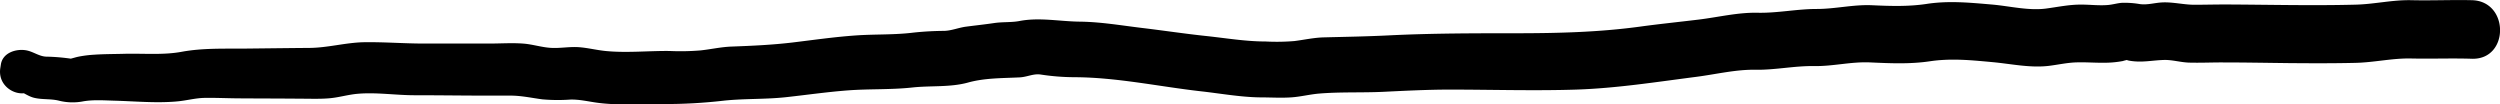 <svg xmlns="http://www.w3.org/2000/svg" viewBox="0 0 939.02 39.21"><title>Asset 424</title><g id="Layer_2" data-name="Layer 2"><g id="Layer_1-2" data-name="Layer 1"><path d="M14.76,29.58l.3-1.31-9.4,5.34c2.48.57,4.6,2.51,7.18,3.13,3.14.75,6.28.29,9.4,1.1a20.93,20.93,0,0,0,9.15.2c3.78-.62,7.56-.34,11.38-.23,7.82.21,16,1,23.76.28,3.44-.3,6.78-1.25,10.24-1.32,4.14-.07,8.31.13,12.45.17,8,.06,16,.05,24,.13,3.51,0,7,.15,10.55-.16s7-1.37,10.52-1.68c6.95-.61,14.14.51,21.11.54,8.17,0,16.34.11,24.5.14q5.88,0,11.77,0c4.19,0,7.95.87,12.09,1.41a66.67,66.67,0,0,0,10.48.08c3.34-.08,6.46.67,9.75,1.14,8.16,1.17,16.52.42,24.74.54a191.24,191.24,0,0,0,23.2-1.28c7.69-.81,15.5-.45,23.23-1.29s15.69-2,23.58-2.58,16-.2,23.94-1.07c6.9-.75,14.19,0,20.9-1.85,6.22-1.74,12.92-1.63,19.3-1.94,3-.14,5.23-1.5,8.05-1.07a85.06,85.06,0,0,0,12.75,1c16,.08,31.73,3.53,47.54,5.31,7.32.82,14.85,2.19,22.21,2.27,3.82,0,7.69.25,11.5,0,3.57-.23,7.07-1.15,10.62-1.44,8-.66,16.18-.27,24.2-.66s16.27-.81,24.41-.83c16,0,32,.51,48,0,15-.5,30.07-2.87,45-4.79,7.29-.94,14.84-2.79,22.19-2.66S674,24.7,681.45,24.82c7.07.11,13.8-1.69,20.91-1.38,7.57.34,15,.69,22.5-.42,8-1.19,15.55-.42,23.54.32,7,.64,14.21,2.26,21.23,1.39,3.36-.41,6.69-1.17,10.07-1.29,3.8-.14,7.6.21,11.4.12a37.39,37.39,0,0,0,6.24-.63,15.48,15.48,0,0,1,2.29-.53c-.65,0-1.21.16.19.4,4.7.81,8.37-.14,13-.28,3.08-.09,6.37.93,9.52,1,4.21.11,8.42-.09,12.63-.07,8.14,0,16.27.16,24.41.25,8.46.08,16.92.11,25.38-.09,7.12-.16,13.82-1.8,20.94-1.64,7.6.17,15.11-.15,22.71.1,14.17.46,14.19-21.71,0-22-7.59-.17-15.12.18-22.71,0-7.13-.15-13.88,1.51-20.94,1.68-16.27.42-32.54,0-48.82-.07-3.88,0-7.77.1-11.66.11-4,0-8.1-1.07-12.11-.88-2.91.14-5.48,1-8.34.64a33.33,33.33,0,0,0-7-.48c-1.64.16-3.25.63-4.87.79-3.46.33-7-.16-10.49-.13-4.4,0-8.69.92-13,1.49-6.51.84-13.53-.9-20-1.49C740,1,731.89.18,723.47,1.5c-6.77,1-13.42.78-20.27.47-7.09-.32-13.8,1.4-20.81,1.4-7.49,0-14.74,1.58-22.21,1.42S645.41,6.46,638,7.36,623.3,9,616,10c-15.38,2.09-30.49,2.47-46,2.49-16.15,0-32.25,0-48.38.8-8.15.41-16.28.54-24.44.75-3.73.1-7.33.92-11,1.38a80.3,80.3,0,0,1-10.86.16c-7.46,0-14.9-1.27-22.32-2.06-7.95-.84-15.91-2.05-23.86-3s-15.61-2.3-23.63-2.39c-7.62-.09-15.06-1.68-22.57-.24-3.06.59-6.27.29-9.46.76-3.57.53-7.09.9-10.66,1.37-2.78.37-5.4,1.5-8.16,1.58a114,114,0,0,0-11.51.64c-7.13.9-14.36.57-21.53,1.06-8,.55-15.84,1.68-23.76,2.64-7.75.93-15.41,1.27-23.2,1.56-3.84.15-7.58,1-11.38,1.42a90.66,90.66,0,0,1-11.77.23c-7.95-.09-16.18.79-24.09,0-3.31-.33-6.57-1.17-9.91-1.42-3.62-.28-7.24.5-10.85.23-3.45-.25-6.8-1.36-10.27-1.6-4.17-.3-8.44,0-12.62,0-8.16,0-16.33,0-24.5,0-7.51,0-15.05-.62-22.55-.5C129.65,16,123,18,115.88,18c-7.93.06-15.86.17-23.79.25S76.16,18,68.3,19.44c-7,1.32-14.56.57-21.7.77-3.76.1-7.55.08-11.31.34a43.43,43.43,0,0,0-5.79.73c-.85.17-1.7.44-2.55.66-2.12.54,1.36.41-.35.09a76.81,76.81,0,0,0-9.4-.76c-2.63-.16-4.81-1.95-7.48-2.39C6,18.27,1,19.81.33,24.21L.12,25.54c-1.52,9.44,12.43,13.75,14.64,4Z"/></g></g></svg>